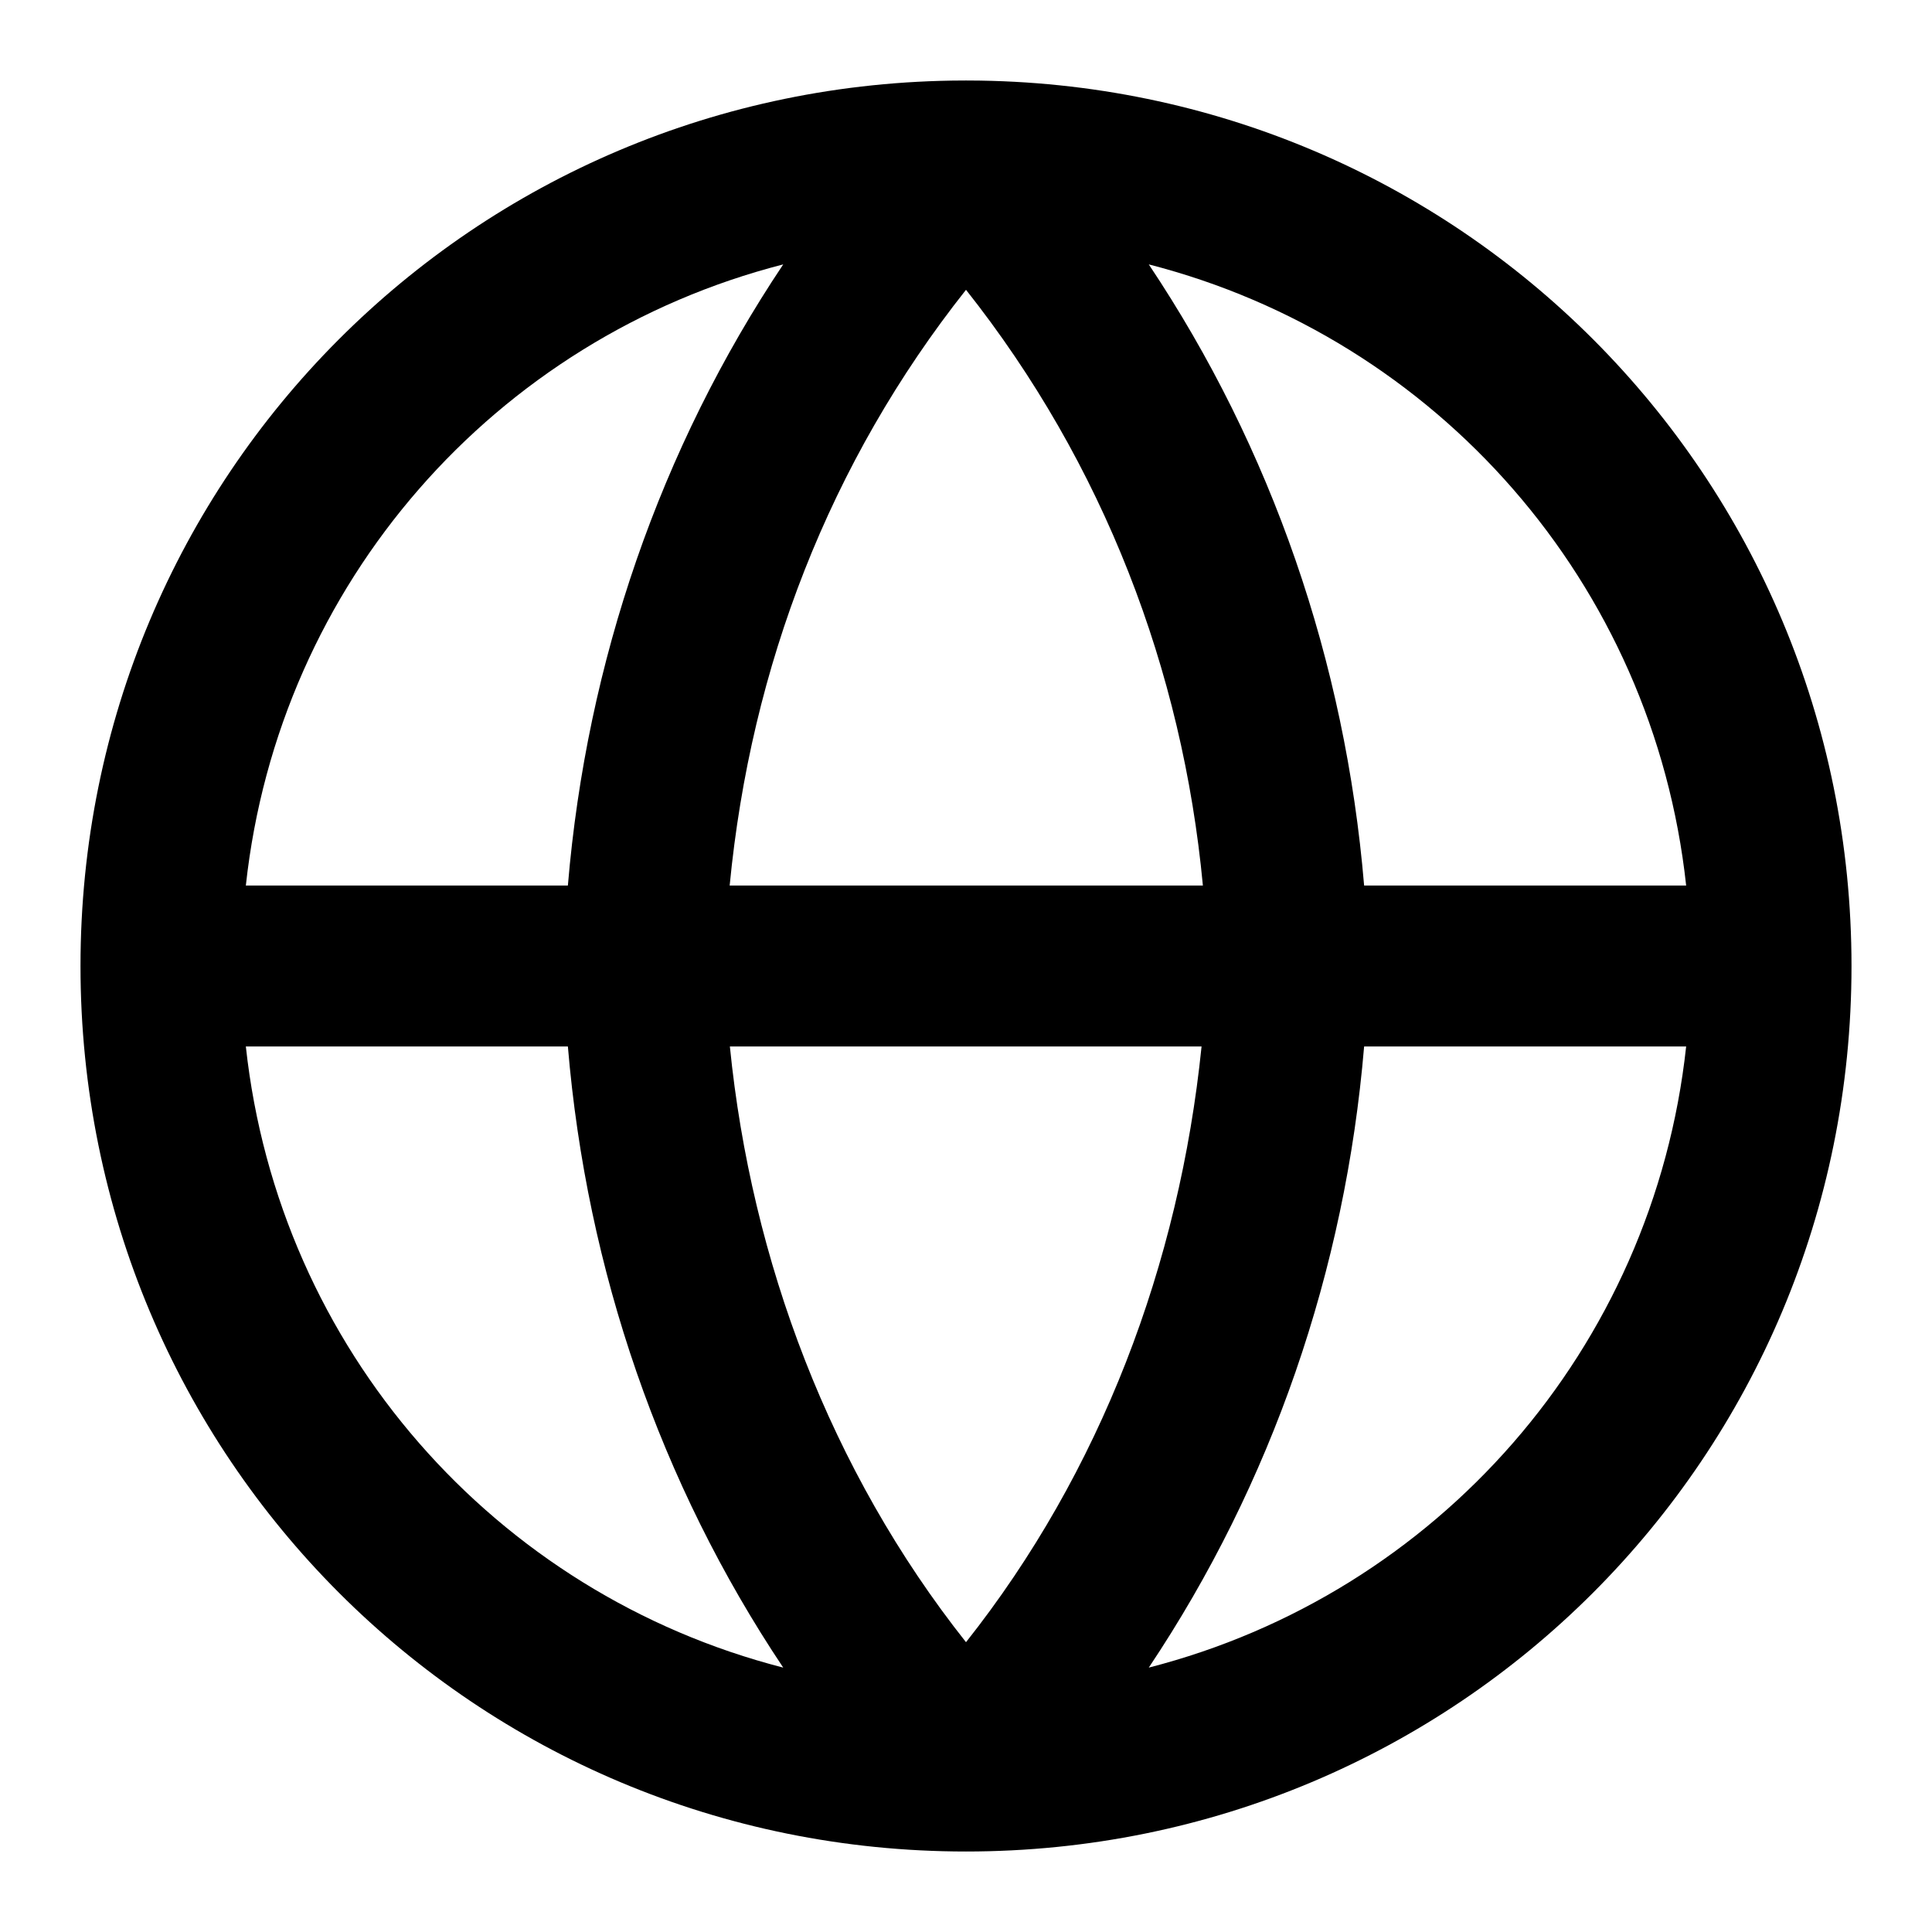<?xml version="1.0" standalone="no"?>
<!DOCTYPE svg PUBLIC "-//W3C//DTD SVG 1.1//EN" "http://www.w3.org/Graphics/SVG/1.1/DTD/svg11.dtd">
<svg width="100%" height="100%" viewBox="0 0 500 500" version="1.1" xmlns="http://www.w3.org/2000/svg" xmlns:xlink="http://www.w3.org/1999/xlink" xml:space="preserve" style="fill-rule:evenodd;clip-rule:evenodd;stroke-linejoin:round;stroke-miterlimit:1.414;">
    <path d="M250.744,20.835C377.482,21.232 479.167,123.165 479.167,250C479.167,377.083 377.083,479.167 250,479.167C122.917,479.167 20.833,377.083 20.833,250C20.833,123.165 122.518,21.232 249.256,20.835L250,20.833L250.744,20.835ZM436.375,270.833L353.033,270.833C348.165,328.745 329.108,384.005 297.302,431.574C371.791,412.473 427.857,349.185 436.375,270.833ZM146.967,270.833L63.625,270.833C72.143,349.185 128.209,412.473 202.698,431.574C170.892,384.005 151.835,328.745 146.967,270.833ZM310.963,270.833L188.891,270.833C194.449,326.246 214.818,380.56 250,425C284.88,380.941 305.201,327.177 310.963,270.833ZM202.698,68.426C128.209,87.527 72.143,150.815 63.625,229.167L146.967,229.167C151.835,171.255 170.892,115.995 202.698,68.426ZM311.306,229.167C306.045,173.392 285.61,119.981 250,75C214.705,119.584 194.317,172.45 188.837,229.167L311.306,229.167ZM297.302,68.426C329.108,115.995 348.165,171.255 353.033,229.167L436.375,229.167C427.857,150.815 371.791,87.527 297.302,68.426Z" style="fill:black;"/>
</svg>
